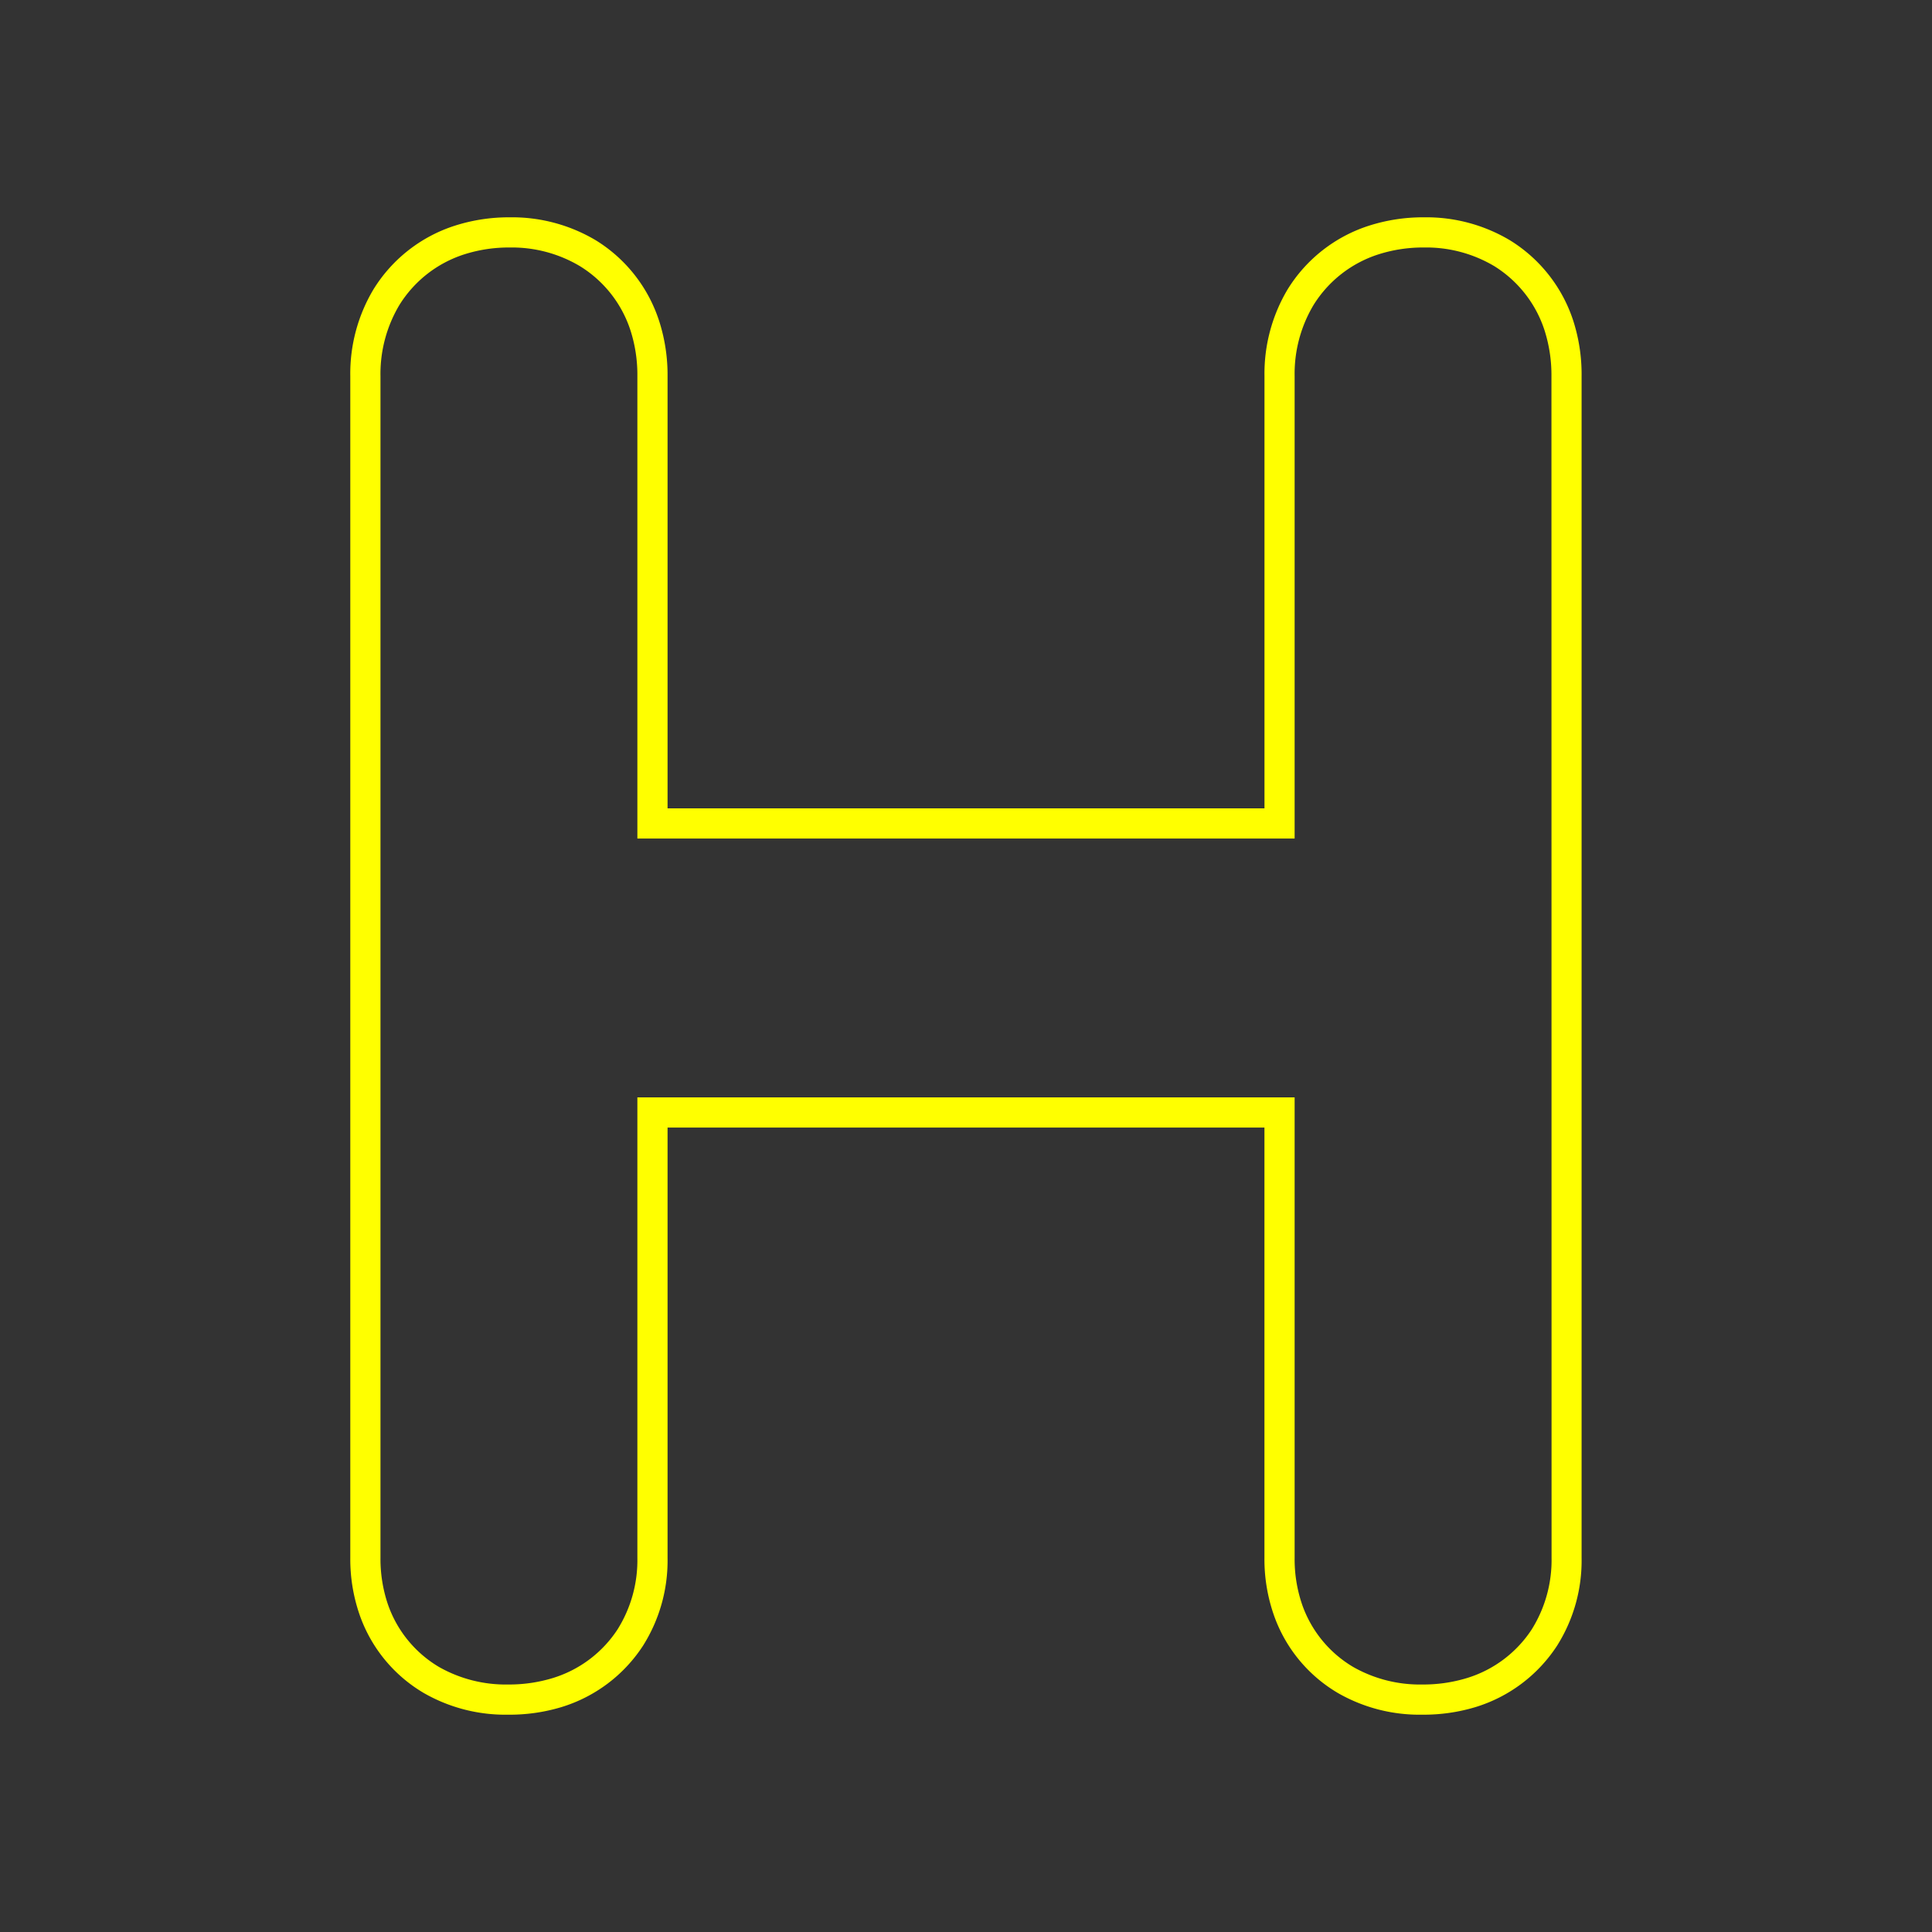 <svg id="Layer_1" data-name="Layer 1" xmlns="http://www.w3.org/2000/svg" viewBox="0 0 512 512"><rect x="0" y="0" width="512" height="512" fill="#333333" stroke="none"/><defs><style>.cls-1{fill:#ff0;isolation:isolate;}</style></defs><path class="cls-1" d="M417,85.22a39.34,39.34,0,0,0-16.86-21.55,43.26,43.26,0,0,0-22.76-6.08,46.92,46.92,0,0,0-14.52,2.2,39.5,39.5,0,0,0-21.66,16.95,43.6,43.6,0,0,0-6.1,22.89V214.22H176.91V99.62a46.54,46.54,0,0,0-2.18-14.4,39.31,39.31,0,0,0-16.85-21.55,43.37,43.37,0,0,0-22.77-6.08,46.9,46.9,0,0,0-14.51,2.2A39.5,39.5,0,0,0,98.94,76.74a43.51,43.51,0,0,0-6.11,22.89V412.91a45,45,0,0,0,2.31,14.56,38.89,38.89,0,0,0,17.28,21.26,43.41,43.41,0,0,0,22.21,5.68,47.44,47.44,0,0,0,14.12-2,39.55,39.55,0,0,0,21.67-16.3,42.24,42.24,0,0,0,6.49-23.18V298.82H335.09V412.91a44.93,44.93,0,0,0,2.31,14.56,38.83,38.83,0,0,0,17.27,21.26,43.41,43.41,0,0,0,22.19,5.68h0a47.54,47.54,0,0,0,14.12-2,39.58,39.58,0,0,0,21.67-16.3,42.22,42.22,0,0,0,6.49-23.18V99.61A46.43,46.43,0,0,0,417,85.22Zm-5.82,327.67a34.67,34.67,0,0,1-5.23,18.88,31.52,31.52,0,0,1-17.22,12.94,39.71,39.71,0,0,1-11.84,1.7,35.75,35.75,0,0,1-18.25-4.63A31.09,31.09,0,0,1,345,425a37,37,0,0,1-1.91-12.09V290.82H168.91V412.89a34.5,34.5,0,0,1-5.23,18.88,31.52,31.52,0,0,1-17.22,12.94,39.71,39.71,0,0,1-11.84,1.7,35.78,35.78,0,0,1-18.25-4.63A31.09,31.09,0,0,1,102.74,425a37.53,37.53,0,0,1-1.91-12.09V99.63a35.63,35.63,0,0,1,5-18.78A31.59,31.59,0,0,1,123,67.42a38.82,38.82,0,0,1,12.14-1.83,35.18,35.18,0,0,1,18.64,5A31.38,31.38,0,0,1,167.1,87.61a38.43,38.43,0,0,1,1.81,12V222.22H343.09V99.63a35.53,35.53,0,0,1,5-18.78,31.6,31.6,0,0,1,17.18-13.43,38.87,38.87,0,0,1,12.14-1.83A35.23,35.23,0,0,1,396,70.53a31.43,31.43,0,0,1,13.34,17.08,39,39,0,0,1,1.81,12Z"/></svg>